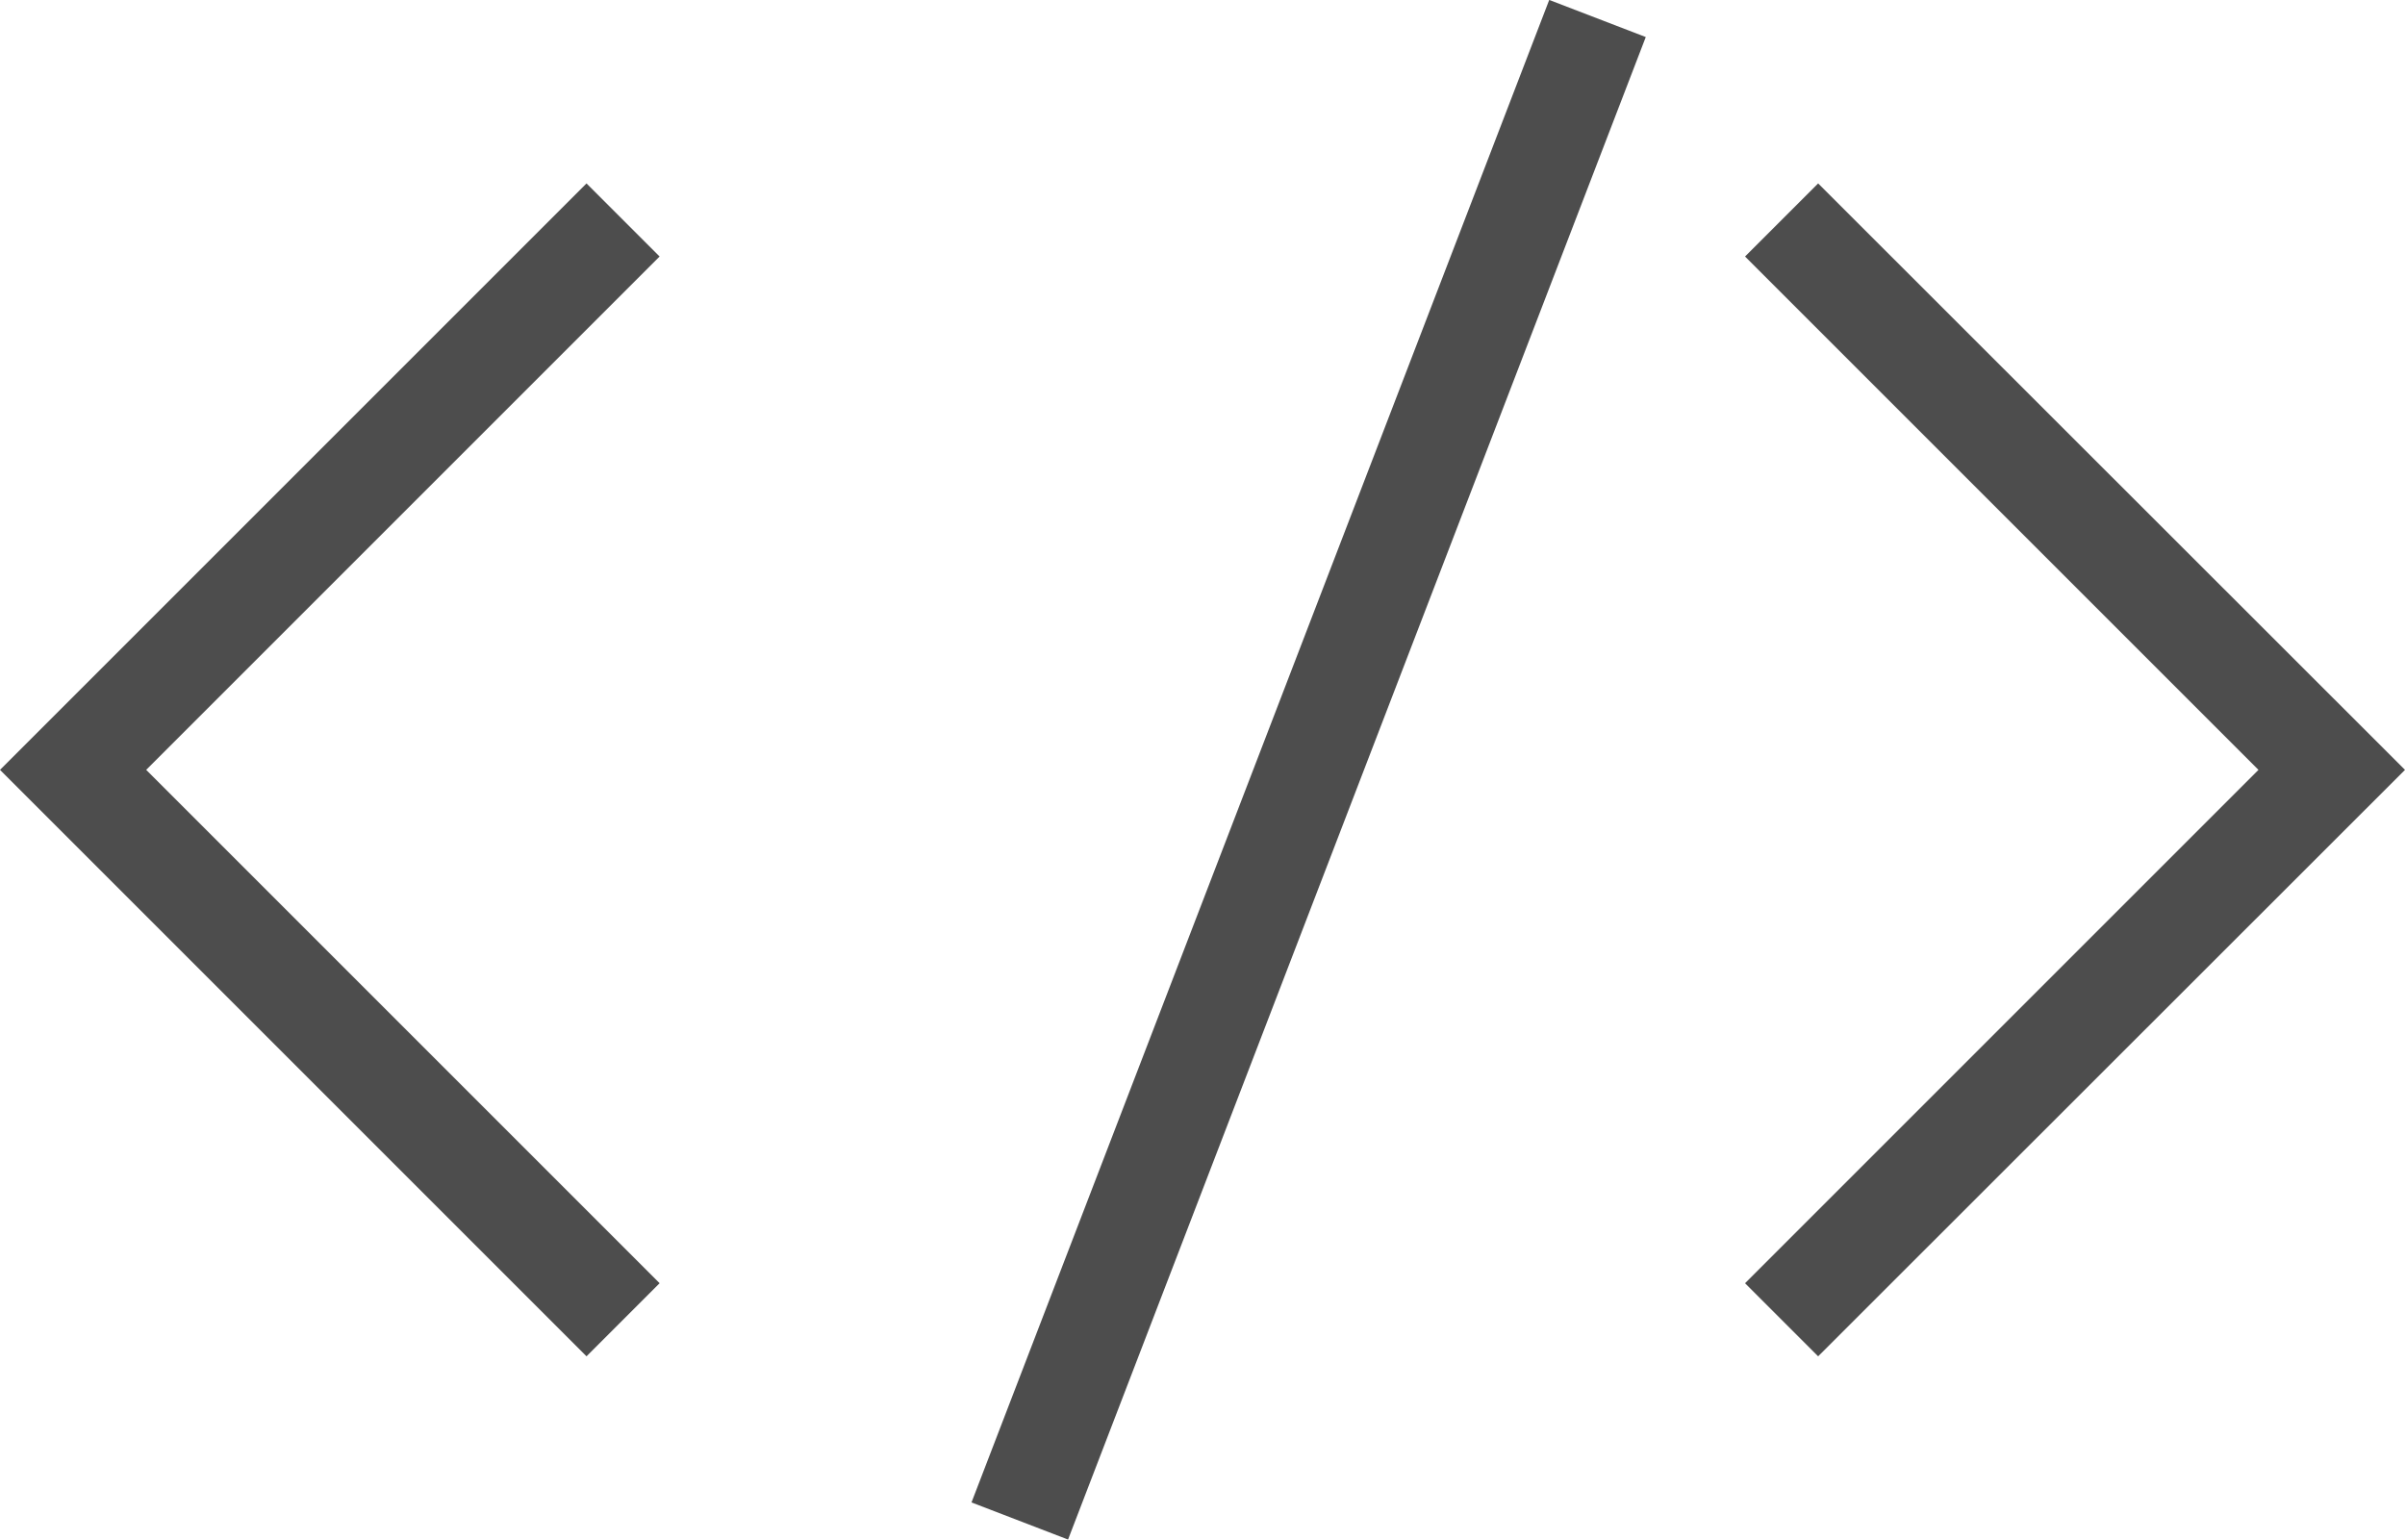 <svg xmlns="http://www.w3.org/2000/svg" viewBox="0 0 69.75 44.66"><defs><style>.cls-1{fill:#4d4d4d;}</style></defs><title>DIY</title><g id="Capa_2" data-name="Capa 2"><g id="Layer_1" data-name="Layer 1"><polygon class="cls-1" points="17.01 39.34 0 22.33 17.01 5.32 19.13 7.44 4.24 22.33 19.13 37.22 17.01 39.34"/><polygon class="cls-1" points="52.73 39.34 50.61 37.22 65.5 22.33 50.61 7.44 52.73 5.32 69.75 22.33 52.73 39.34"/><rect class="cls-1" x="14.61" y="20.83" width="46.69" height="3" transform="translate(3.49 49.74) rotate(-68.97)"/></g></g></svg>